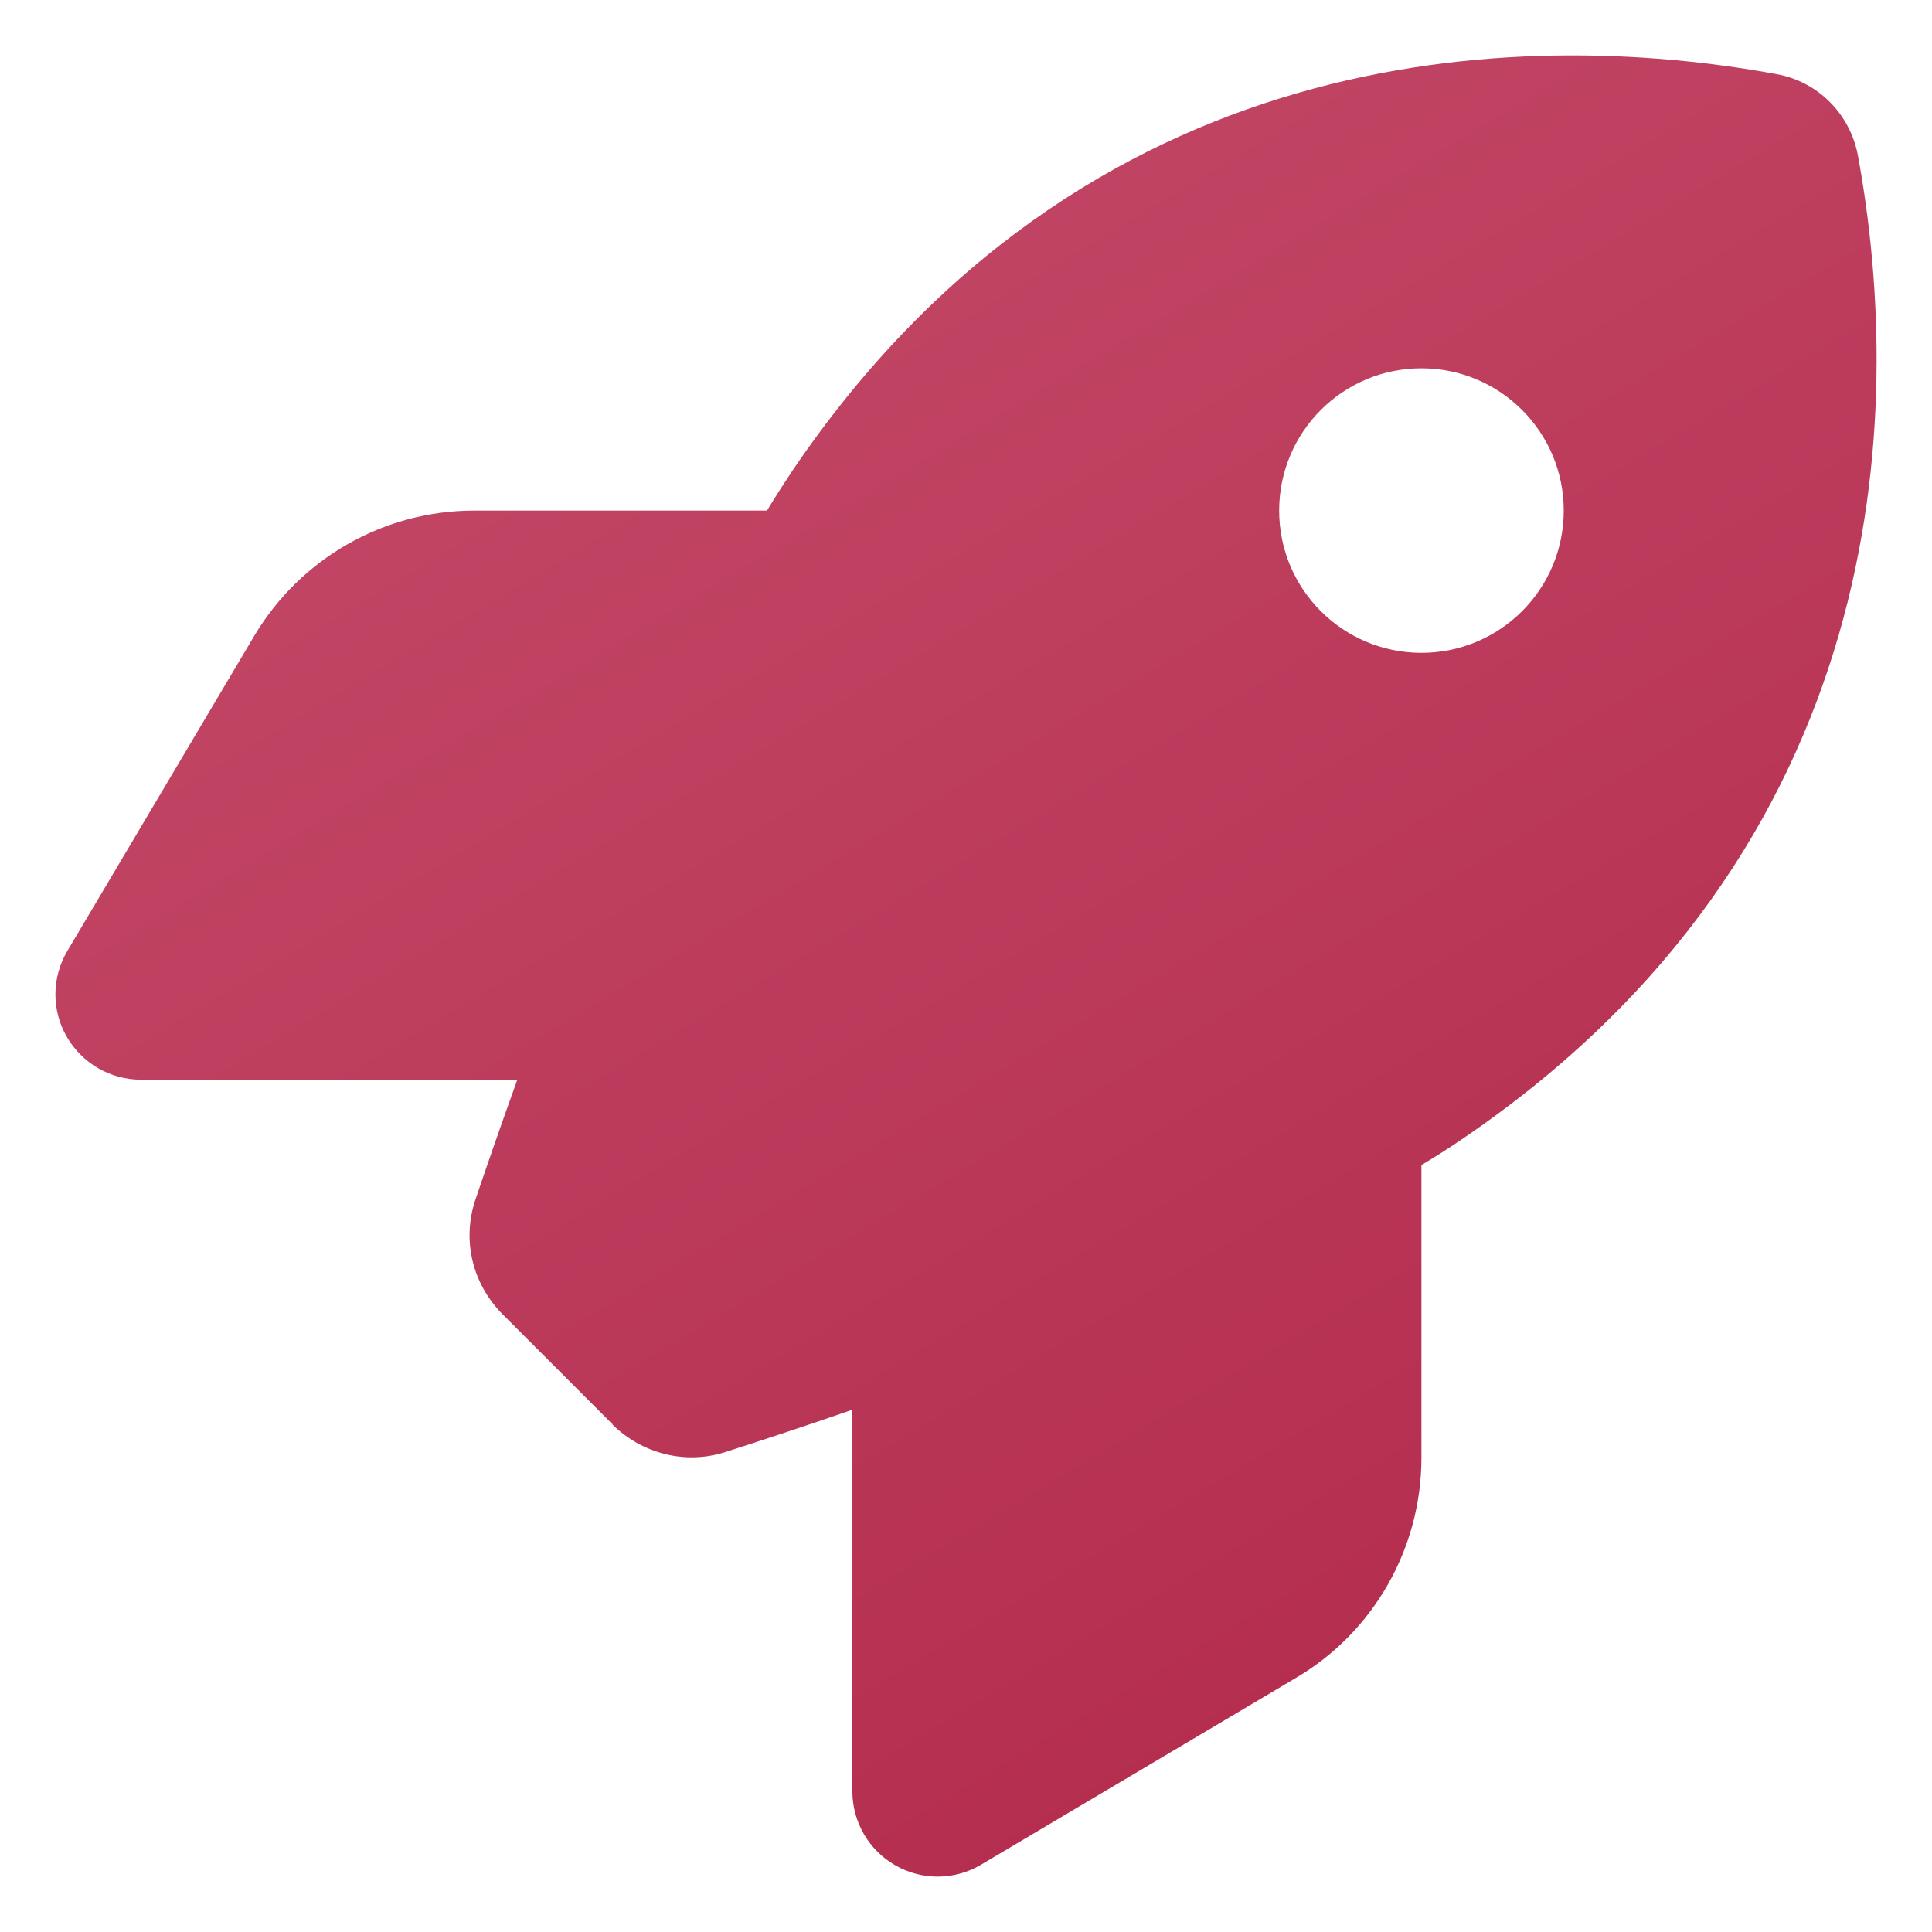 <svg width="33" height="33" viewBox="0 0 33 33" fill="none" xmlns="http://www.w3.org/2000/svg">
<path d="M10.464 24.329L8.587 22.451C8.071 21.935 7.888 21.188 8.119 20.495C8.302 19.954 8.545 19.25 8.836 18.442H2.408C1.886 18.442 1.4 18.162 1.139 17.706C0.877 17.251 0.884 16.692 1.151 16.242L4.34 10.866C5.13 9.535 6.558 8.721 8.101 8.721H13.101C13.247 8.478 13.393 8.253 13.538 8.035C18.514 0.696 25.926 0.453 30.349 1.267C31.053 1.394 31.6 1.947 31.734 2.652C32.548 7.081 32.299 14.487 24.966 19.462C24.753 19.608 24.523 19.754 24.279 19.9V24.9C24.279 26.443 23.465 27.877 22.135 28.66L16.758 31.85C16.309 32.117 15.75 32.123 15.294 31.862C14.838 31.601 14.559 31.121 14.559 30.592V24.079C13.702 24.377 12.955 24.62 12.39 24.802C11.71 25.021 10.969 24.833 10.458 24.329H10.464ZM24.279 11.151C25.622 11.151 26.71 10.064 26.71 8.721C26.71 7.379 25.622 6.291 24.279 6.291C22.937 6.291 21.849 7.379 21.849 8.721C21.849 10.064 22.937 11.151 24.279 11.151Z" fill="url(#paint0_linear_1338_3461)"/>
<defs>
<linearGradient id="paint0_linear_1338_3461" x1="9.672" y1="0.946" x2="28.261" y2="32.054" gradientUnits="userSpaceOnUse">
<stop stop-color="#C44968"/>
<stop offset="1" stop-color="#B2294B"/>
</linearGradient>
</defs>
</svg>
